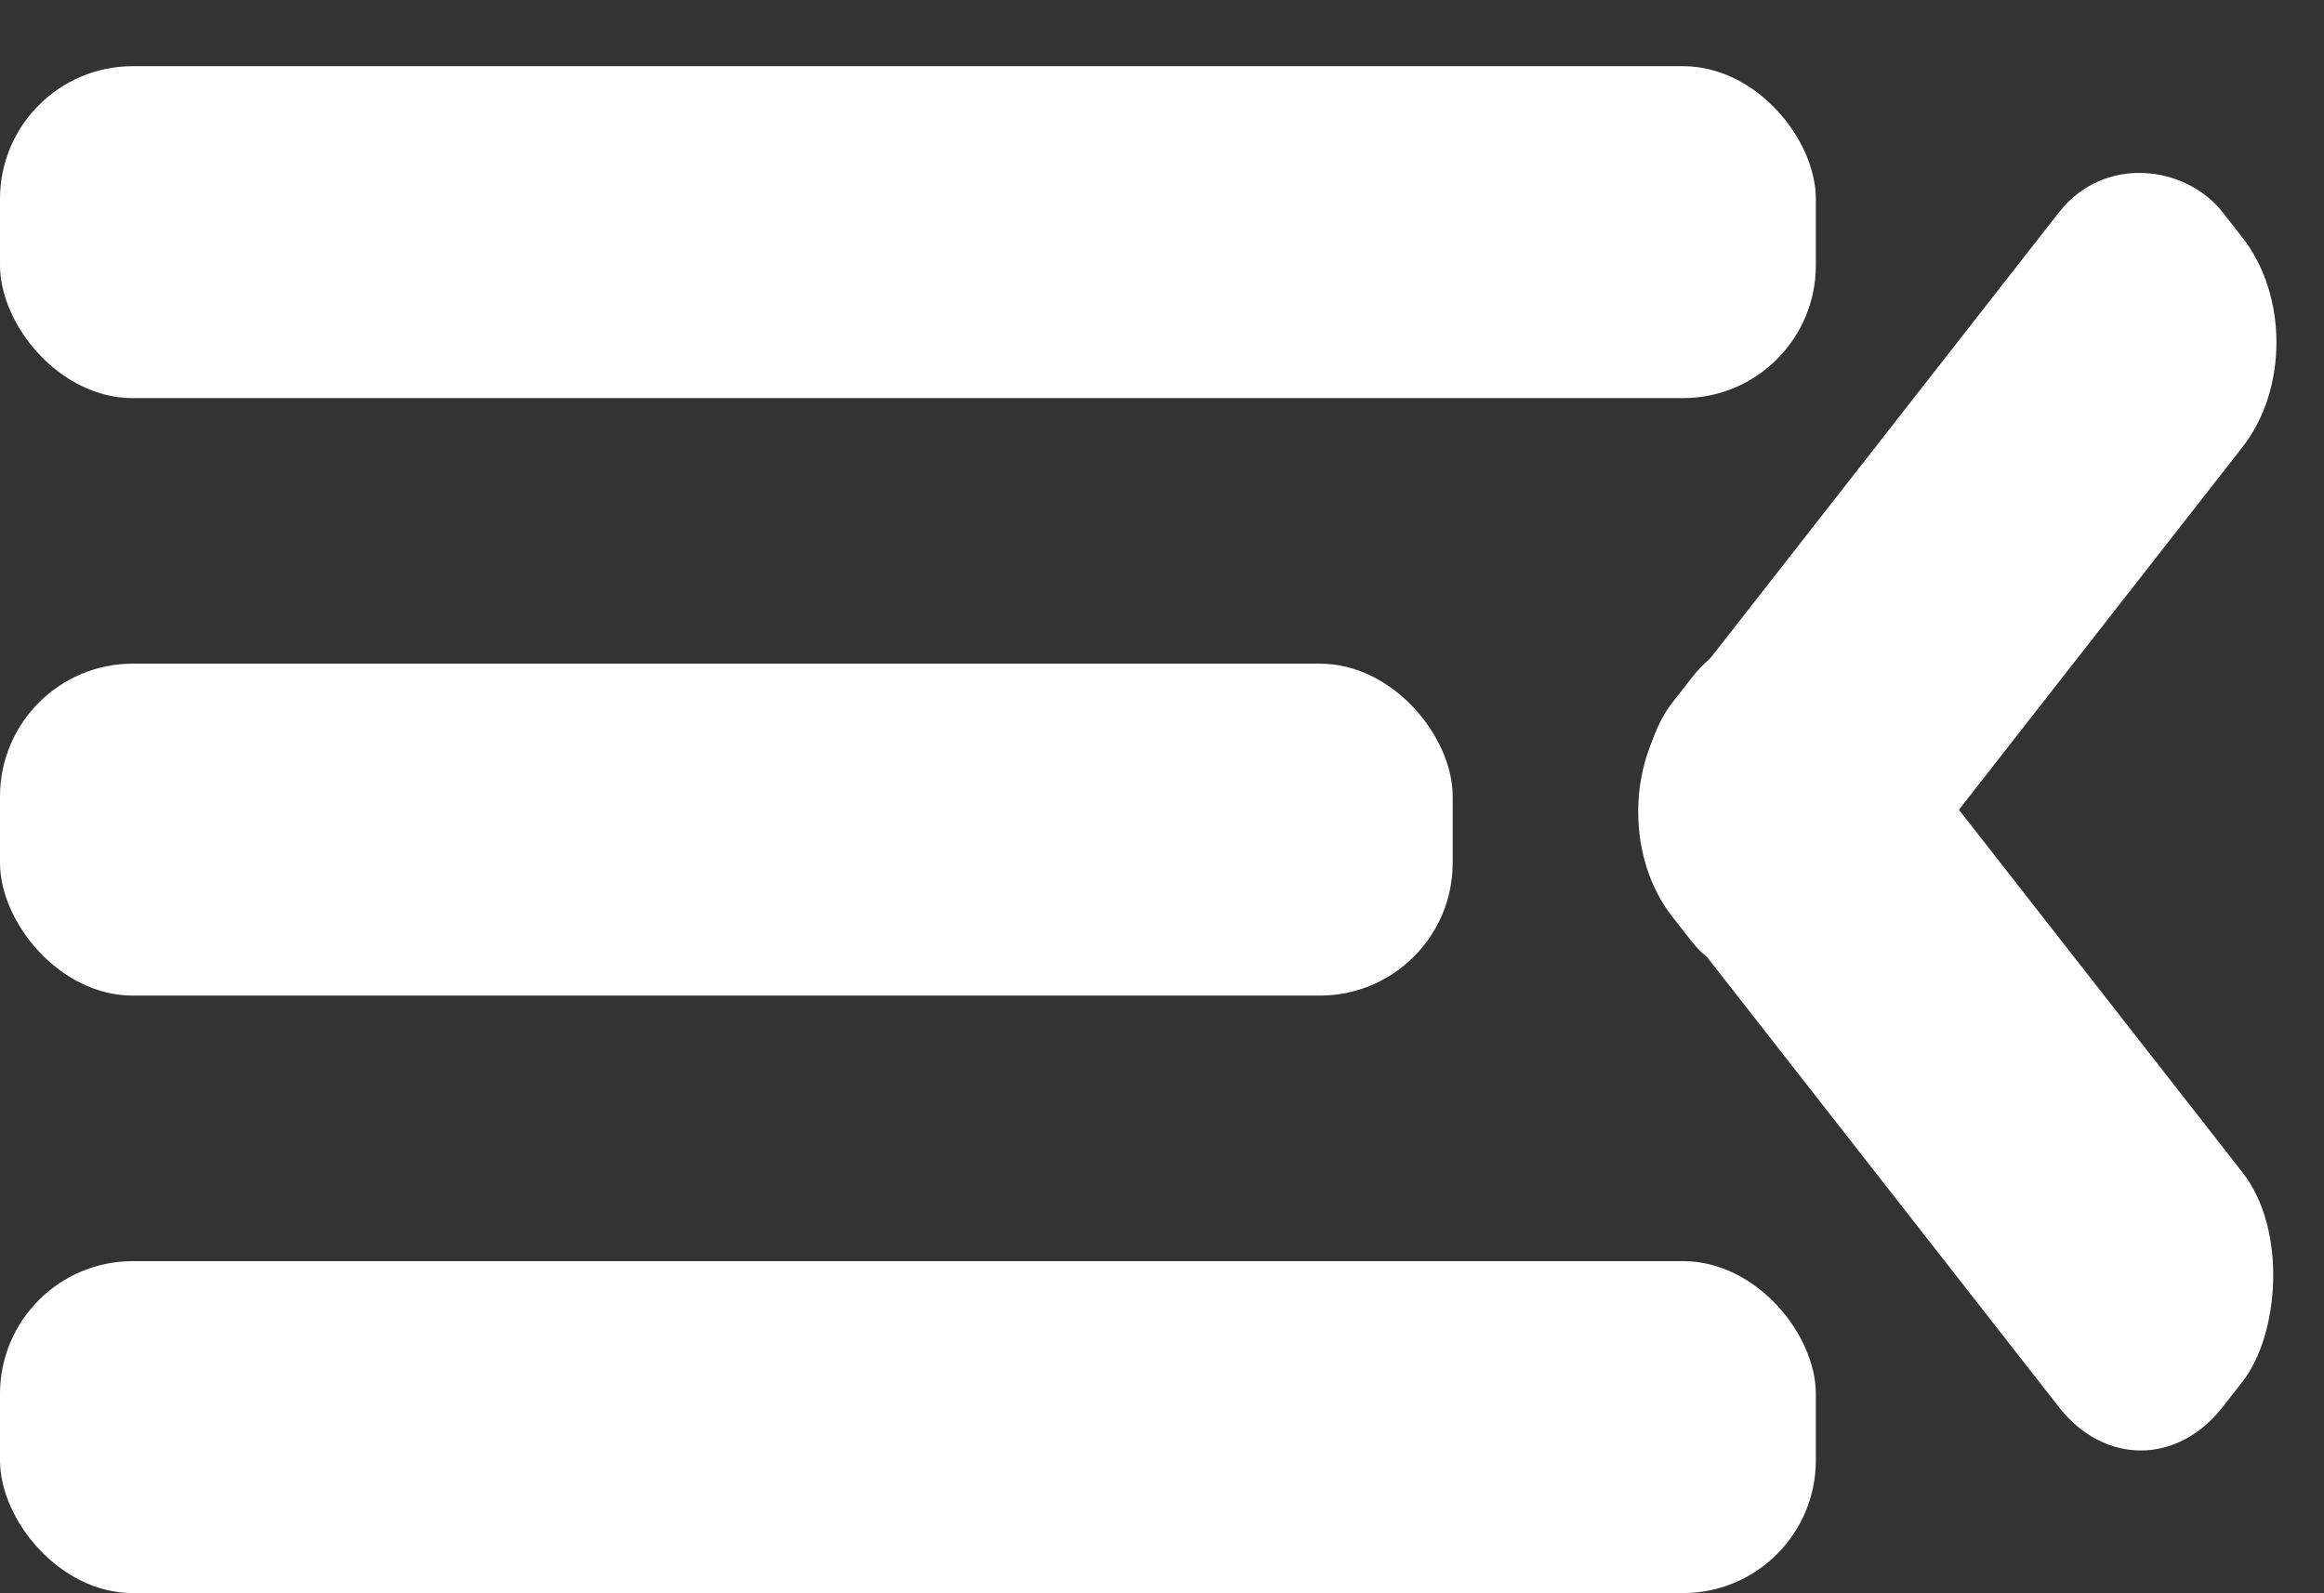 <svg width="35" height="24" viewBox="0 0 35 24" fill="none" xmlns="http://www.w3.org/2000/svg">
<rect x="0" y="0" width="35" height="24" fill="#333333" stroke="none"/>
<rect y="0.997" width="27.347" height="5" rx="2" fill="white"/>
<rect y="9.997" width="21.878" height="5" rx="2" fill="white"/>
<rect y="18.997" width="27.347" height="5" rx="2" fill="white"/>
<rect width="13.46" height="4.487" rx="2" transform="matrix(0.616 -0.788 0.616 0.788 23.95 12.228)" fill="white"/>
<rect width="13.46" height="4.487" rx="2" transform="matrix(0.616 0.788 -0.616 0.788 26.713 8.63)" fill="white"/>
</svg>
